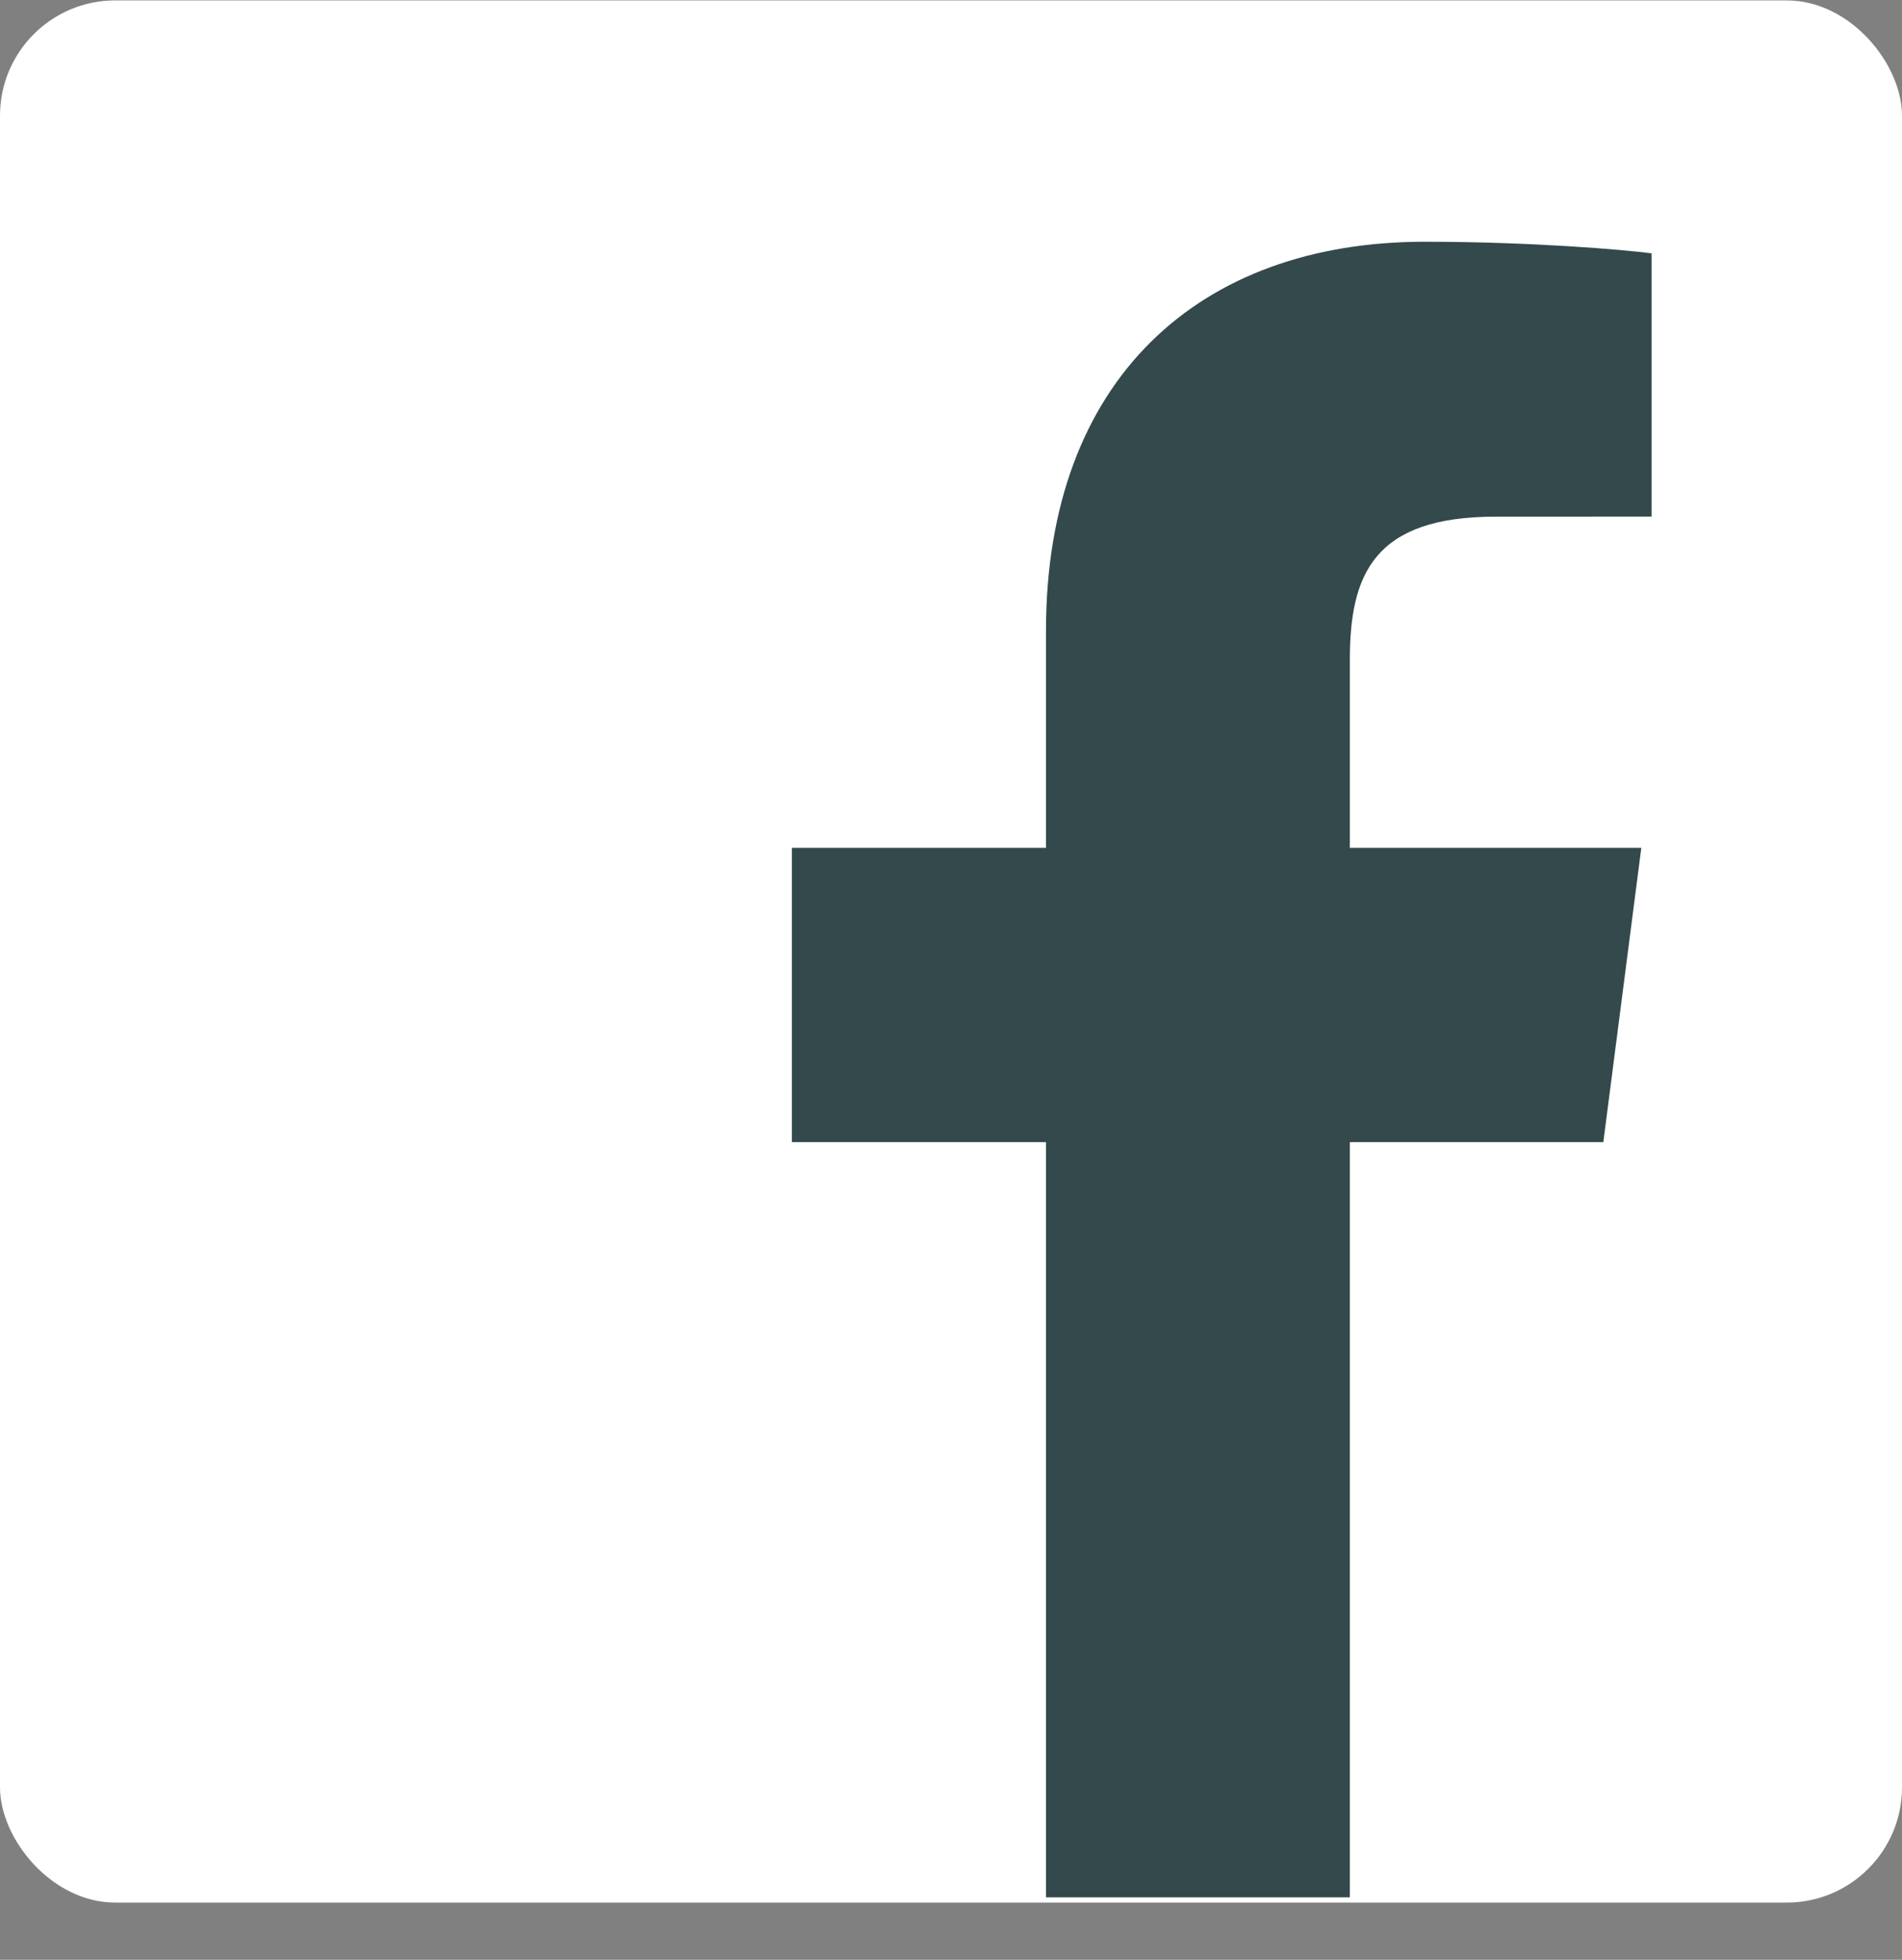 <?xml version="1.0" encoding="UTF-8"?>
<svg width="33px" height="34px" viewBox="0 0 33 34" version="1.1" xmlns="http://www.w3.org/2000/svg" xmlns:xlink="http://www.w3.org/1999/xlink">
    <rect x="0" y="0" width="33" height="34" fill="#808080" stroke="none"/>
    <!-- Generator: sketchtool 41 (35326) - http://www.bohemiancoding.com/sketch -->
    <title>C09E1BDA-B33D-476F-A320-81B0DA1601C3</title>
    <desc>Created with sketchtool.</desc>
    <defs></defs>
    <g id="Page-1" stroke="none" stroke-width="1" fill="none" fill-rule="evenodd">
        <g id="footer" transform="translate(-116, -133)">
            <g id="Group-19" transform="translate(116, 133.007)">
                <rect id="Rectangle-1-Copy" fill="#FFFFFF" x="0" y="0" width="33" height="33" rx="2"></rect>
                <g id="facebook" transform="translate(13, 4)" fill="#33494C">
                    <g id="Layer_1">
                        <path d="M10.42,28.909 L10.42,15.807 L14.818,15.807 L15.477,10.702 L10.42,10.702 L10.42,7.442 C10.42,5.963 10.831,4.956 12.951,4.956 L15.655,4.955 L15.655,0.388 C15.187,0.326 13.582,0.187 11.715,0.187 C7.817,0.187 5.148,2.566 5.148,6.936 L5.148,10.702 L0.739,10.702 L0.739,15.807 L5.148,15.807 L5.148,28.909 L10.42,28.909 L10.42,28.909 Z" id="f"></path>
                    </g>
                </g>
            </g>
        </g>
    </g>
</svg>